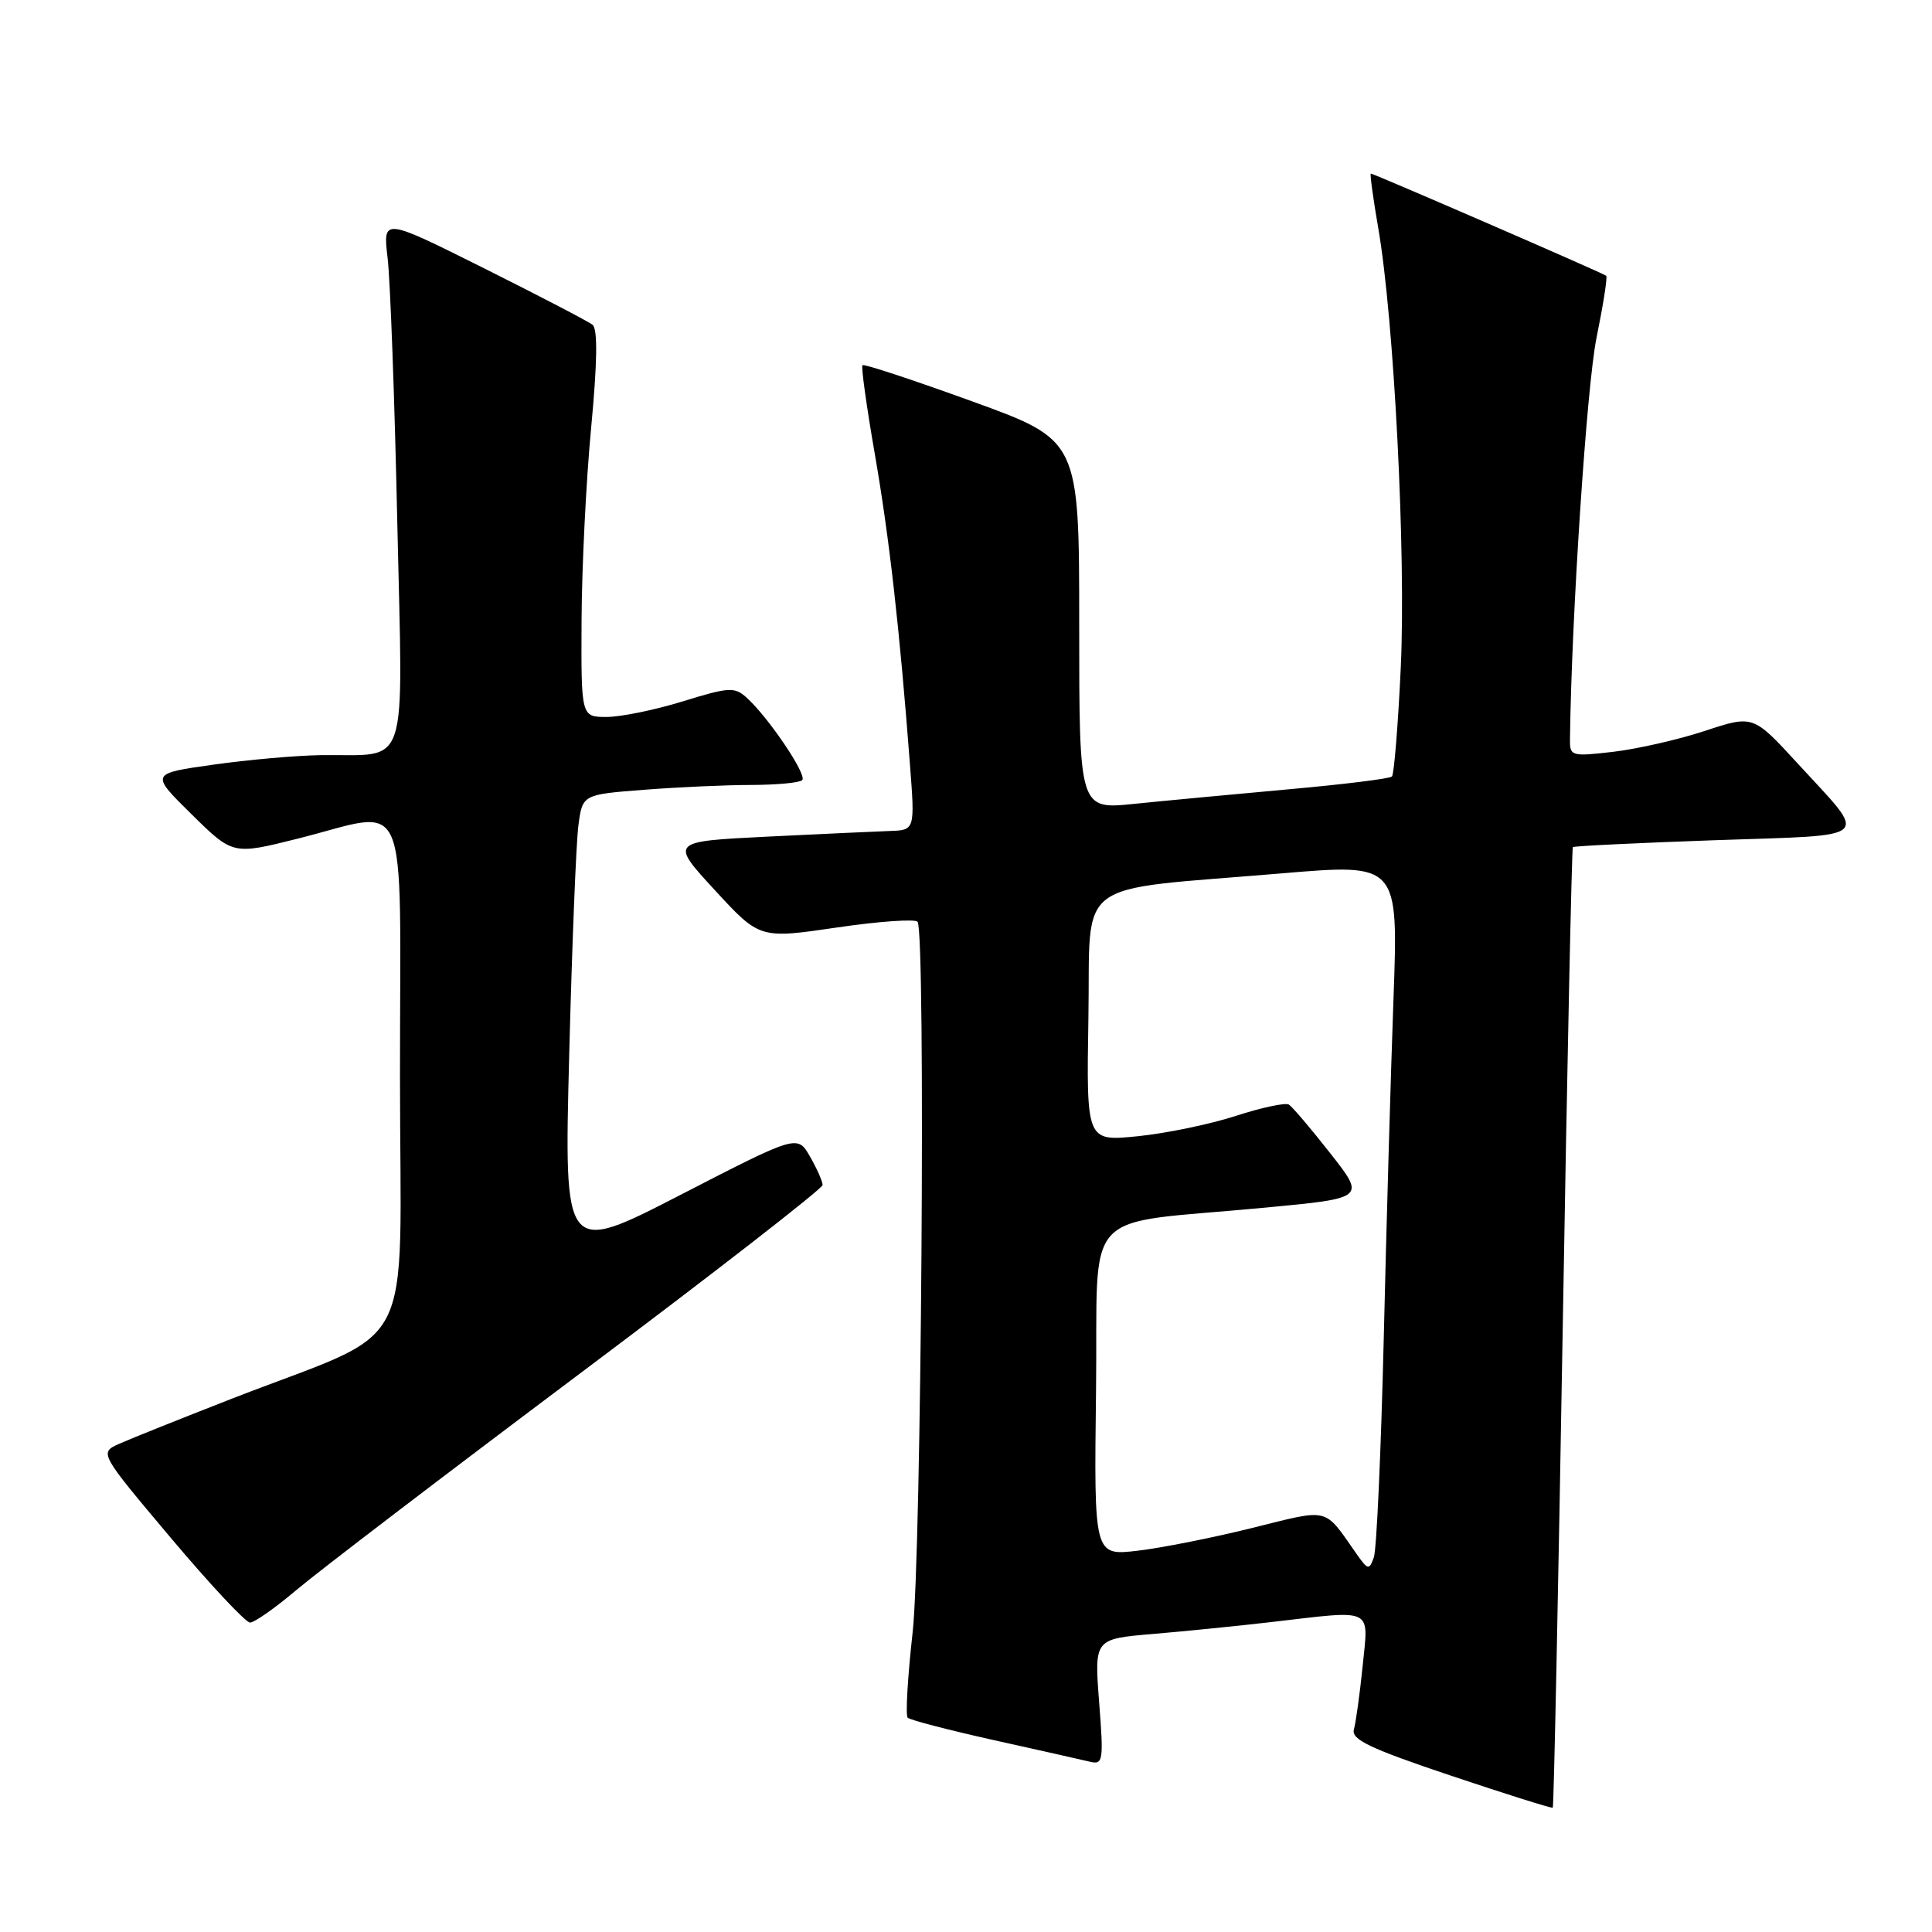 <?xml version="1.0" encoding="UTF-8" standalone="no"?>
<!DOCTYPE svg PUBLIC "-//W3C//DTD SVG 1.1//EN" "http://www.w3.org/Graphics/SVG/1.1/DTD/svg11.dtd" >
<svg xmlns="http://www.w3.org/2000/svg" xmlns:xlink="http://www.w3.org/1999/xlink" version="1.1" viewBox="0 0 256 256">
 <g >
 <path fill="currentColor"
d=" M 207.07 175.93 C 207.66 141.06 208.27 112.40 208.41 112.25 C 208.56 112.10 217.06 111.69 227.29 111.33 C 248.60 110.59 247.66 111.48 238.16 101.12 C 232.30 94.74 232.30 94.74 225.90 96.85 C 222.38 98.01 216.91 99.25 213.75 99.62 C 208.17 100.26 208.00 100.21 208.03 97.89 C 208.23 81.75 210.26 51.06 211.54 44.80 C 212.43 40.42 213.02 36.70 212.83 36.54 C 212.44 36.20 182.03 23.00 181.64 23.00 C 181.50 23.00 181.94 26.26 182.63 30.25 C 184.72 42.33 186.31 73.50 185.61 88.44 C 185.25 96.11 184.72 102.61 184.44 102.89 C 184.16 103.18 177.98 103.94 170.71 104.59 C 163.45 105.25 154.24 106.11 150.25 106.52 C 143.00 107.26 143.00 107.26 143.00 82.79 C 143.00 58.32 143.00 58.32 128.81 53.18 C 121.01 50.35 114.47 48.19 114.28 48.39 C 114.09 48.58 114.82 53.85 115.91 60.12 C 117.83 71.17 119.20 83.25 120.57 101.25 C 121.24 110.00 121.24 110.00 117.87 110.11 C 116.02 110.18 108.71 110.51 101.64 110.86 C 88.78 111.50 88.78 111.50 94.72 117.95 C 100.66 124.40 100.66 124.40 110.89 122.90 C 116.52 122.07 121.34 121.74 121.59 122.15 C 122.67 123.89 122.09 205.98 120.93 216.28 C 120.27 222.20 119.97 227.30 120.27 227.60 C 120.57 227.91 125.70 229.24 131.66 230.57 C 137.62 231.89 143.35 233.18 144.39 233.43 C 146.17 233.86 146.25 233.39 145.64 225.53 C 145.00 217.17 145.00 217.17 152.75 216.51 C 157.01 216.15 164.09 215.44 168.47 214.93 C 182.21 213.33 181.34 212.91 180.56 220.75 C 180.18 224.46 179.66 228.24 179.40 229.15 C 179.02 230.49 181.45 231.66 192.21 235.27 C 199.52 237.72 205.61 239.64 205.75 239.53 C 205.89 239.42 206.48 210.80 207.07 175.93 Z  M 39.34 210.63 C 42.18 208.23 59.01 195.38 76.75 182.07 C 94.49 168.77 109.00 157.49 109.00 157.02 C 109.00 156.55 108.25 154.85 107.33 153.25 C 105.66 150.35 105.66 150.35 90.20 158.31 C 74.74 166.28 74.74 166.28 75.42 139.89 C 75.79 125.38 76.34 111.65 76.64 109.39 C 77.18 105.28 77.18 105.28 85.34 104.65 C 89.83 104.30 96.24 104.01 99.58 104.01 C 102.93 104.00 105.95 103.72 106.30 103.37 C 106.98 102.69 101.83 95.06 98.93 92.44 C 97.34 91.00 96.60 91.04 90.49 92.93 C 86.80 94.07 82.26 95.00 80.39 95.00 C 77.00 95.00 77.00 95.00 77.06 82.25 C 77.09 75.24 77.66 63.73 78.33 56.68 C 79.15 47.99 79.21 43.60 78.52 43.04 C 77.96 42.59 71.48 39.22 64.12 35.54 C 50.73 28.85 50.73 28.85 51.36 34.18 C 51.71 37.10 52.29 52.82 52.64 69.10 C 53.38 102.95 54.39 99.89 42.50 100.06 C 39.20 100.11 32.77 100.68 28.21 101.33 C 19.91 102.50 19.91 102.50 25.38 107.89 C 30.85 113.28 30.85 113.28 39.39 111.14 C 54.53 107.35 53.00 103.82 53.00 142.56 C 53.00 180.75 55.71 175.58 30.50 185.42 C 23.90 188.00 17.29 190.64 15.82 191.30 C 13.14 192.50 13.14 192.50 22.61 203.75 C 27.82 209.94 32.56 215.00 33.13 215.00 C 33.71 215.00 36.50 213.04 39.34 210.63 Z  M 179.72 205.86 C 175.37 199.65 176.31 199.88 165.93 202.46 C 160.75 203.75 153.90 205.11 150.73 205.48 C 144.96 206.15 144.96 206.15 145.23 184.34 C 145.54 159.34 142.72 162.39 167.72 160.01 C 180.94 158.76 180.94 158.76 176.27 152.82 C 173.71 149.55 171.23 146.64 170.78 146.36 C 170.32 146.08 167.15 146.76 163.73 147.87 C 160.30 148.98 154.45 150.19 150.72 150.56 C 143.95 151.24 143.95 151.24 144.22 134.88 C 144.54 116.04 141.78 118.10 169.90 115.72 C 185.30 114.42 185.30 114.42 184.64 132.46 C 184.28 142.38 183.70 162.65 183.35 177.50 C 182.99 192.35 182.41 205.34 182.04 206.36 C 181.42 208.09 181.26 208.05 179.72 205.86 Z "/>
</g>
</svg>